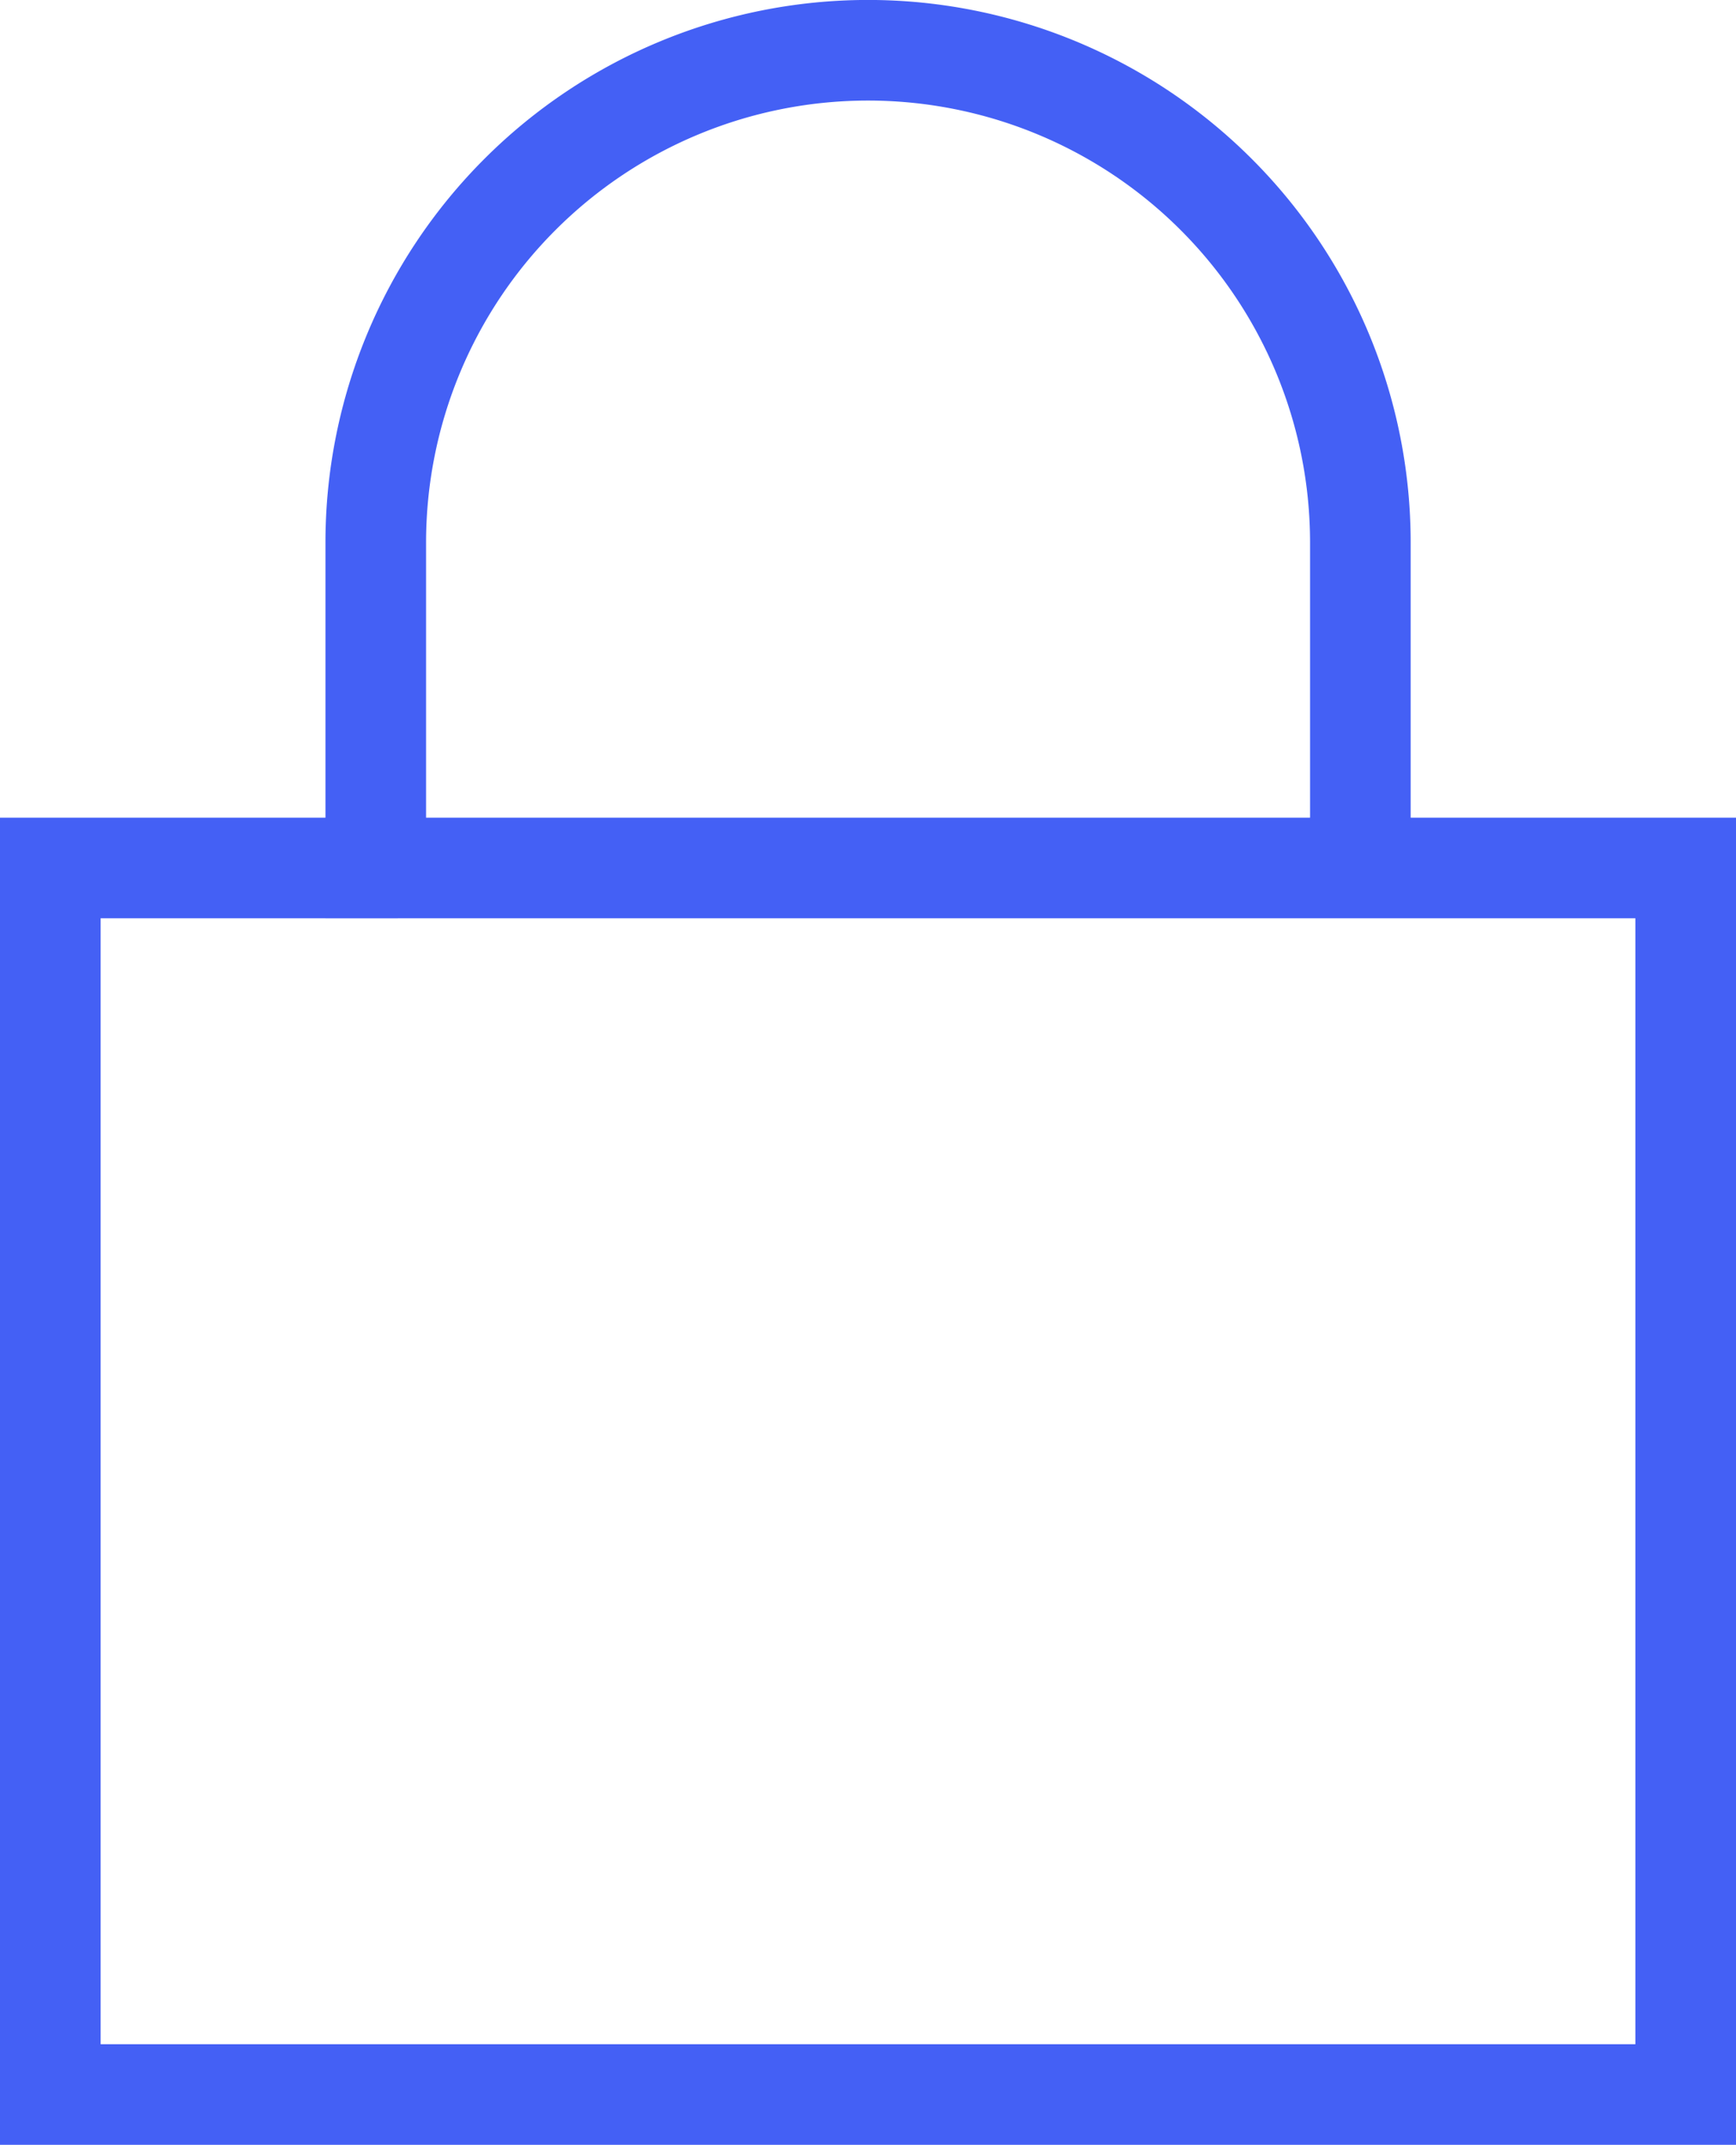 <svg xmlns="http://www.w3.org/2000/svg" width="69.013" height="85.266" viewBox="0 0 69.013 85.266"><defs><style>.a{fill:none;stroke:#4460f5;stroke-linecap:square;stroke-width:4px;fill-rule:evenodd;}</style></defs><g transform="translate(-17.833 -7.917)"><path class="a" d="M4,83.266H69.013V34.506H4Zm12.938-48.76V21.569a19.571,19.571,0,0,1,39.142,0V34.506ZM36.506,62.949v0Z" transform="translate(15.833 7.917)"/></g></svg>